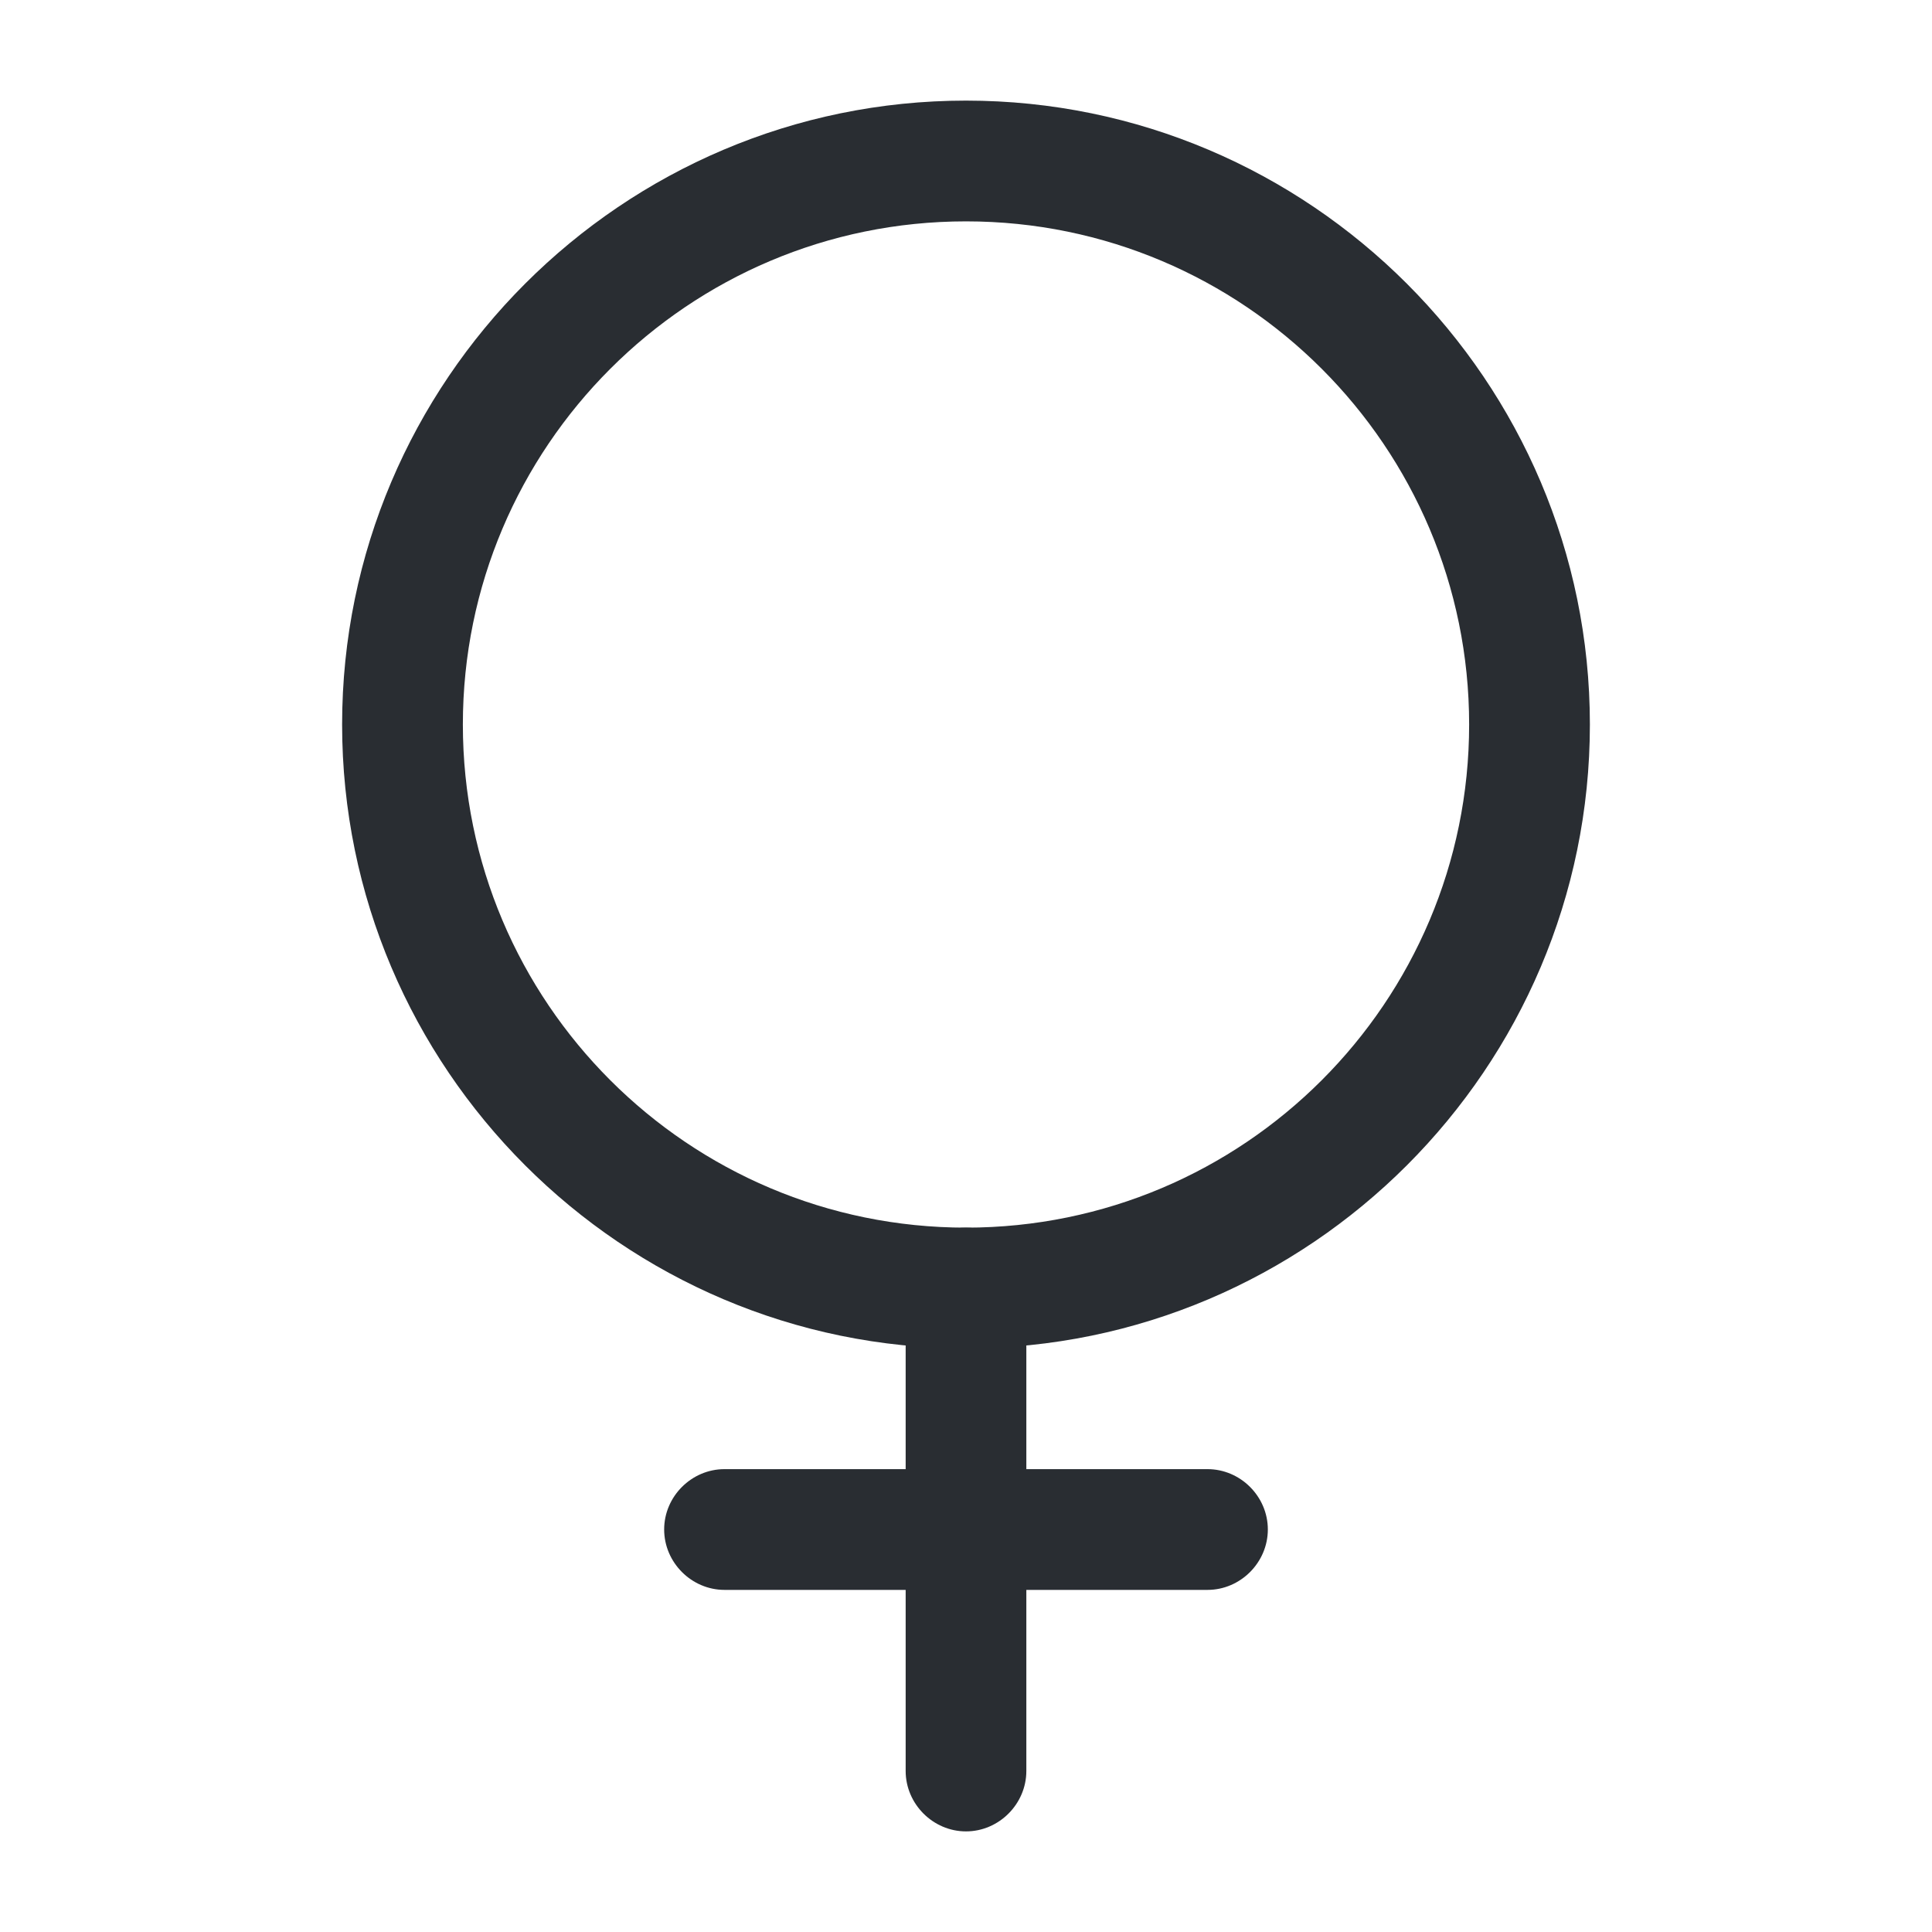 <svg width="26" height="26" viewBox="0 0 26 26" fill="none" xmlns="http://www.w3.org/2000/svg">
<path d="M13 18.146C8.374 18.146 4.604 14.376 4.604 9.75C4.604 5.124 8.374 1.354 13 1.354C17.626 1.354 21.396 5.124 21.396 9.75C21.396 14.376 17.626 18.146 13 18.146ZM13 2.979C9.263 2.979 6.229 6.013 6.229 9.75C6.229 13.488 9.263 16.521 13 16.521C16.738 16.521 19.771 13.488 19.771 9.75C19.771 6.013 16.738 2.979 13 2.979Z" fill="#292D32"/>
<path d="M13 24.646C12.556 24.646 12.188 24.277 12.188 23.833V17.333C12.188 16.889 12.556 16.521 13 16.521C13.444 16.521 13.812 16.889 13.812 17.333V23.833C13.812 24.277 13.444 24.646 13 24.646Z" fill="#292D32"/>
<path d="M16.25 21.396H9.75C9.306 21.396 8.938 21.027 8.938 20.583C8.938 20.139 9.306 19.771 9.75 19.771H16.25C16.694 19.771 17.062 20.139 17.062 20.583C17.062 21.027 16.694 21.396 16.25 21.396Z" fill="#292D32"/>
</svg>
